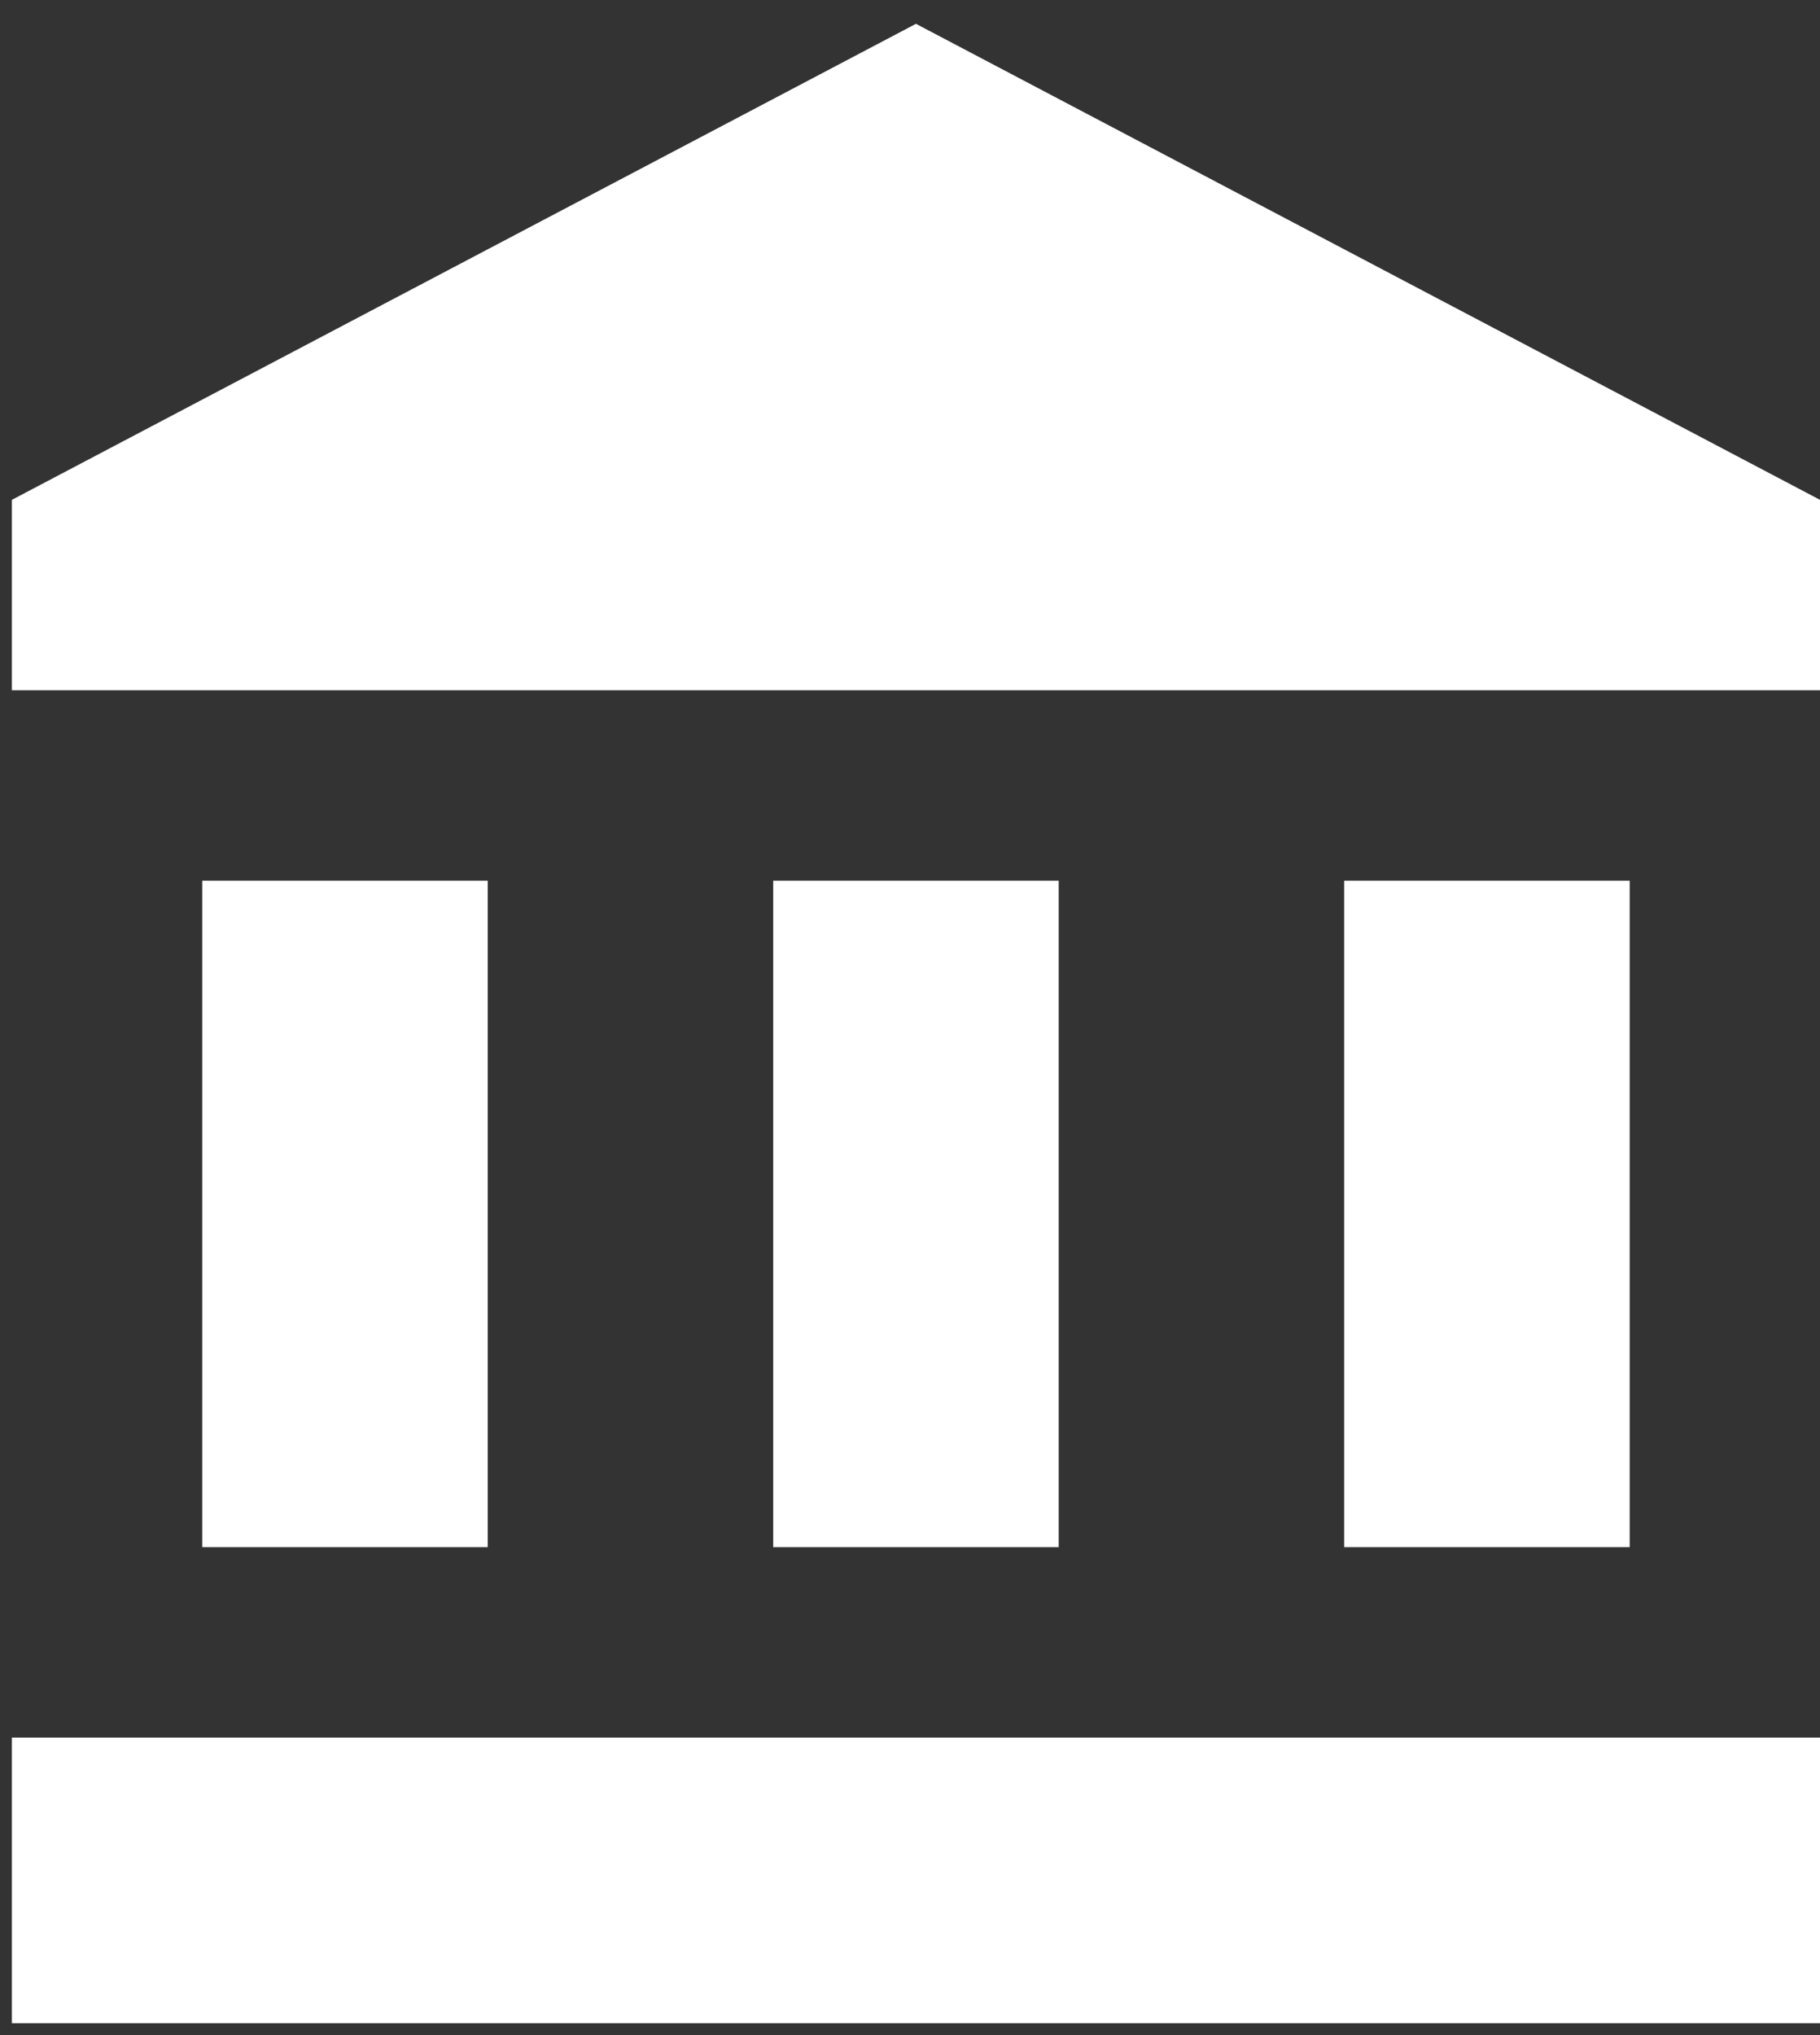 <svg width="51" height="57" viewBox="0 0 51 57" fill="none" xmlns="http://www.w3.org/2000/svg">
<rect x="0" y="0" width="51" height="57" fill="#333333" stroke="none"/>
<path d="M5.667 24.667V43.333H13.667V24.667H5.667ZM21.667 24.667V43.333H29.667V24.667H21.667ZM0.333 56.667H51V48.667H0.333V56.667ZM37.667 24.667V43.333H45.667V24.667H37.667ZM25.667 0.667L0.333 14V19.333H51V14L25.667 0.667Z" fill="white"/>
</svg>
